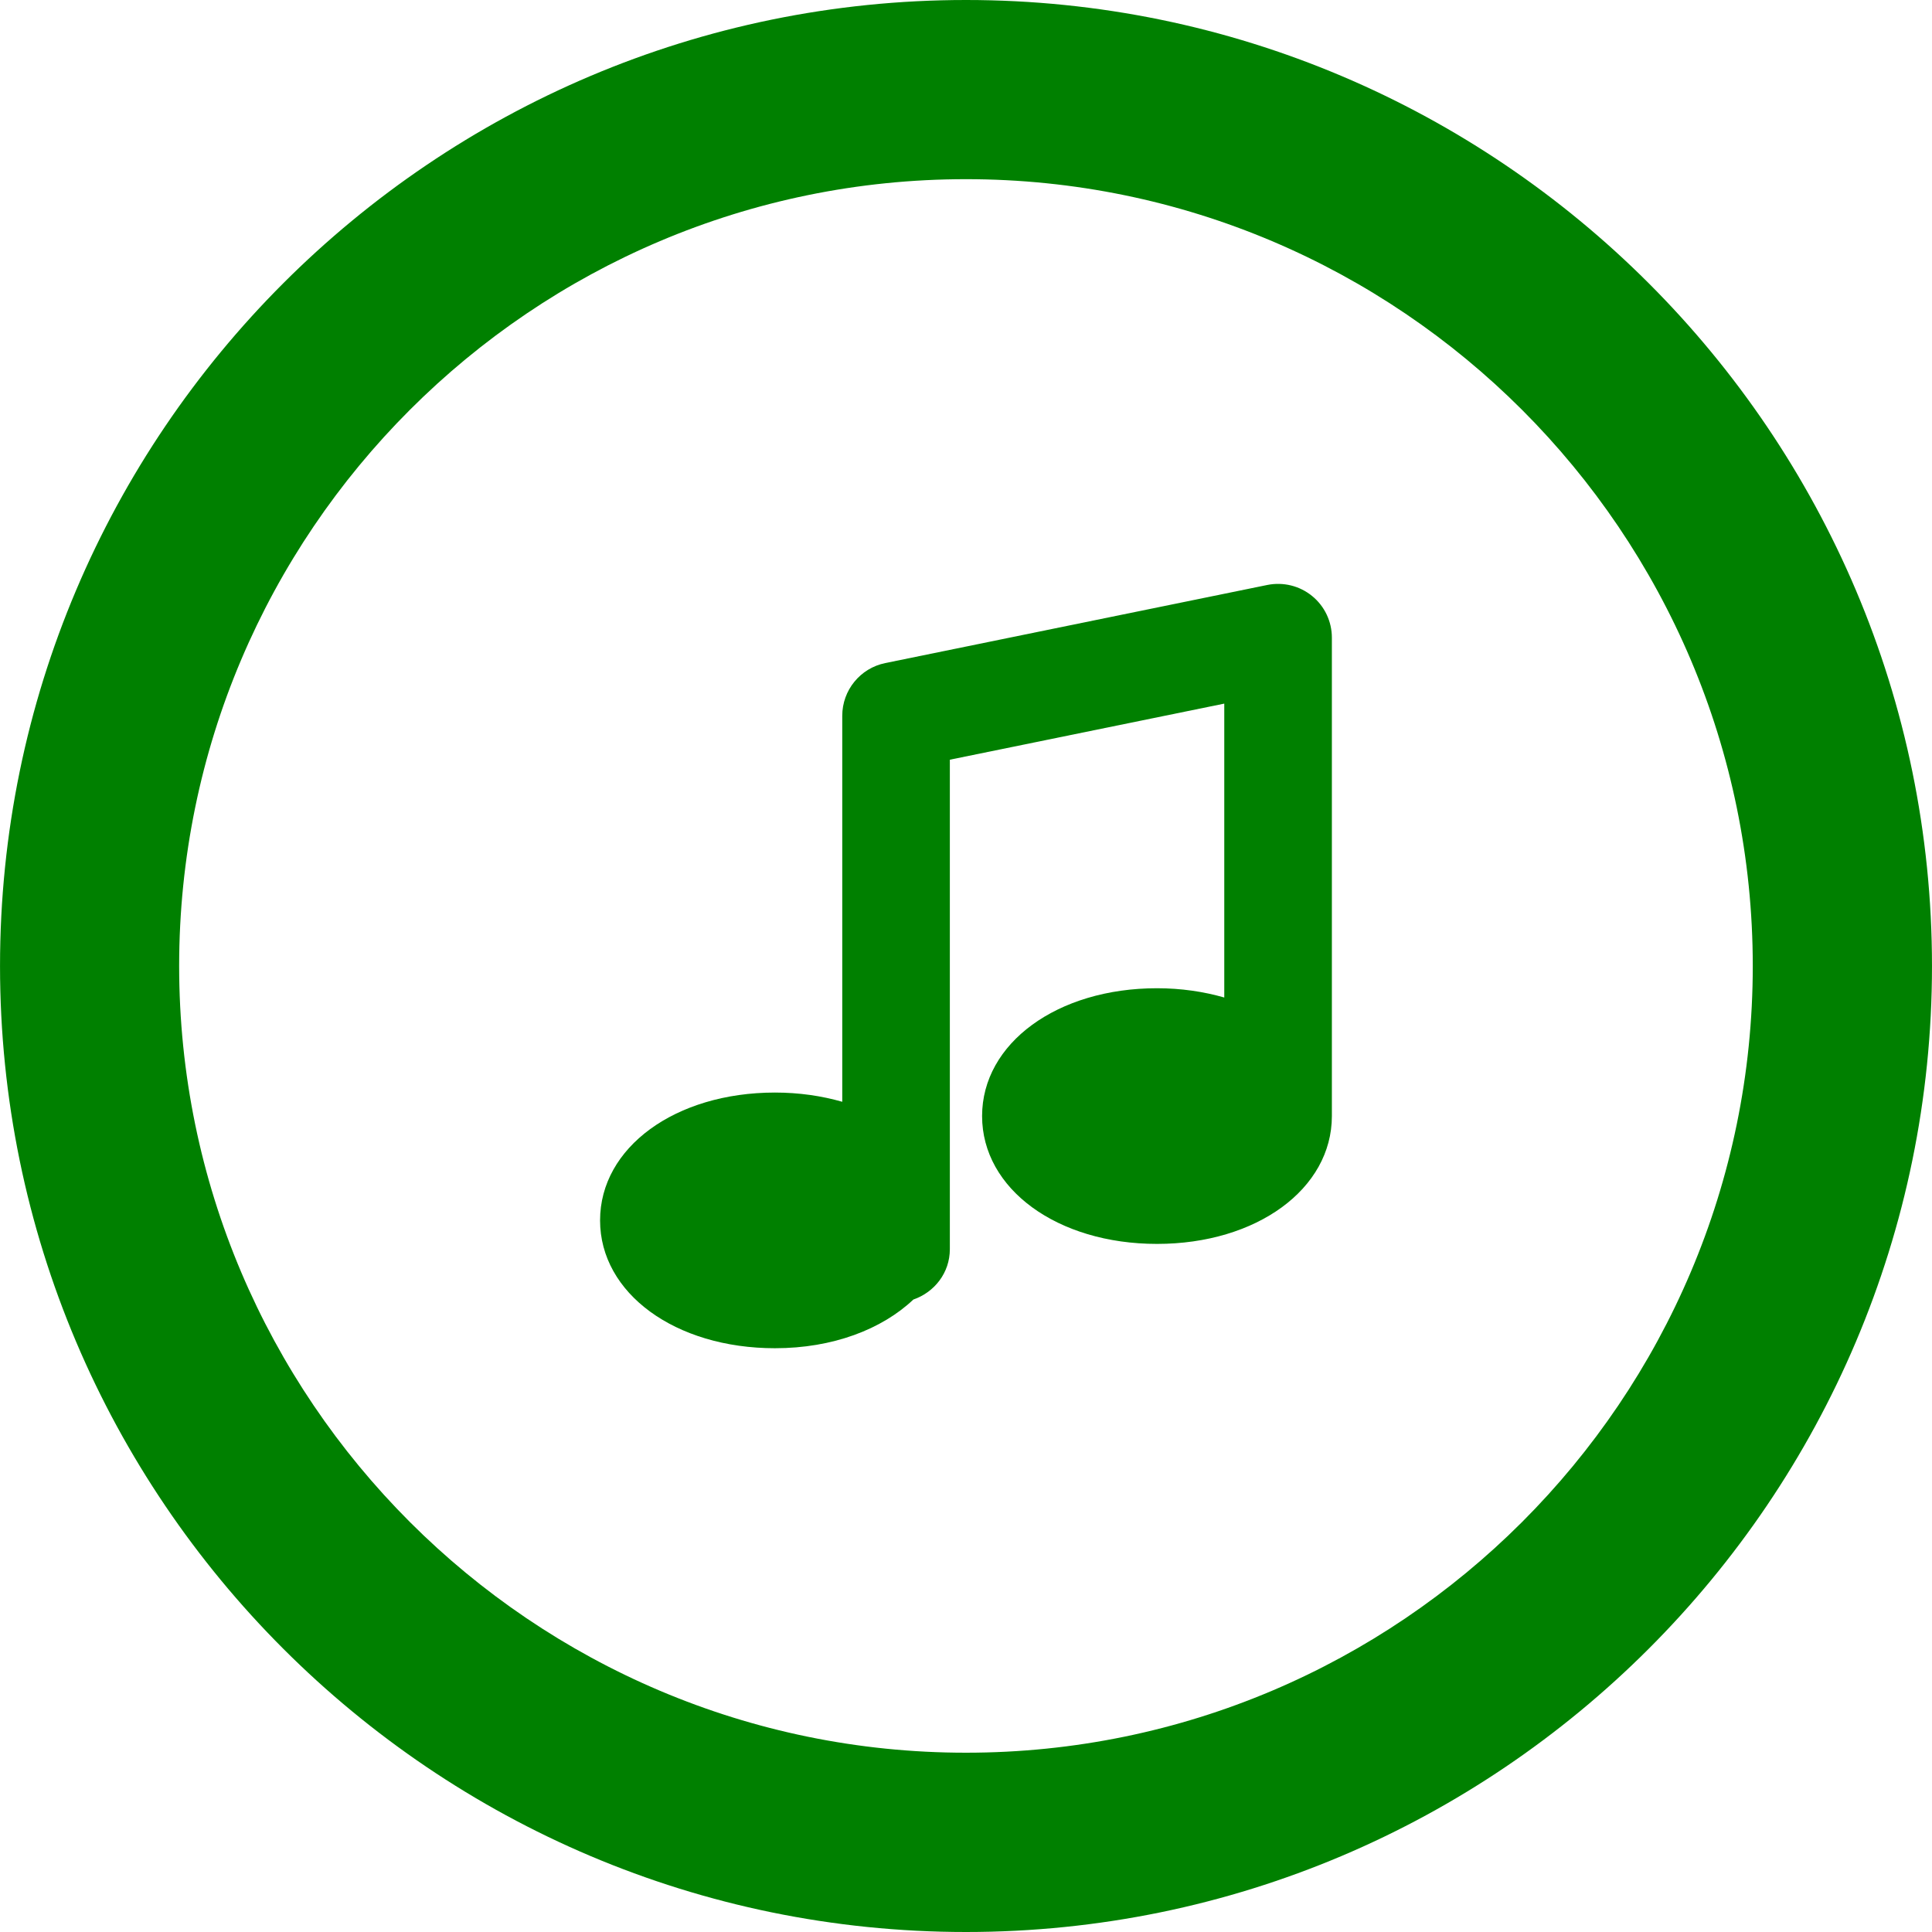 <?xml version="1.0" encoding="iso-8859-1"?>
<!-- Uploaded to: SVG Repo, www.svgrepo.com, Generator: SVG Repo Mixer Tools -->
<svg height="800px" width="800px" version="1.1" id="Capa_1" xmlns="http://www.w3.org/2000/svg" xmlns:xlink="http://www.w3.org/1999/xlink" 
	 viewBox="0 0 249.321 249.321" xml:space="preserve">
<g>
	<g>
		<path style="fill:#008000;" d="M124.661,0C55.922,0,0.003,55.924,0.003,124.658c0,68.744,55.919,124.663,124.658,124.663
			s124.658-55.919,124.658-124.663C249.319,55.919,193.394,0,124.661,0z M124.661,226.184c-55.99,0-101.542-45.547-101.542-101.531
			c0-55.99,45.552-101.531,101.542-101.531s101.531,45.547,101.531,101.531S180.65,226.184,124.661,226.184z"/>
		<path style="fill:#008000;" d="M169.326,76.914c-1.615-1.322-3.742-1.838-5.782-1.425l-49.3,10.079
			c-3.236,0.658-5.553,3.508-5.553,6.804v49.811c-2.654-0.761-5.564-1.191-8.681-1.191c-12.874,0-22.572,7.093-22.572,16.497
			s9.698,16.497,22.572,16.497c7.468,0,13.799-2.442,17.856-6.282c2.725-0.941,4.71-3.454,4.71-6.5V98.039l35.414-7.239v37.927
			c-2.654-0.761-5.564-1.197-8.681-1.197c-12.874,0-22.572,7.098-22.572,16.497c0,9.399,9.698,16.497,22.572,16.497
			c12.863,0,22.567-7.098,22.567-16.497V82.293C171.877,80.204,170.942,78.23,169.326,76.914z"/>
	</g>
</g>
</svg>